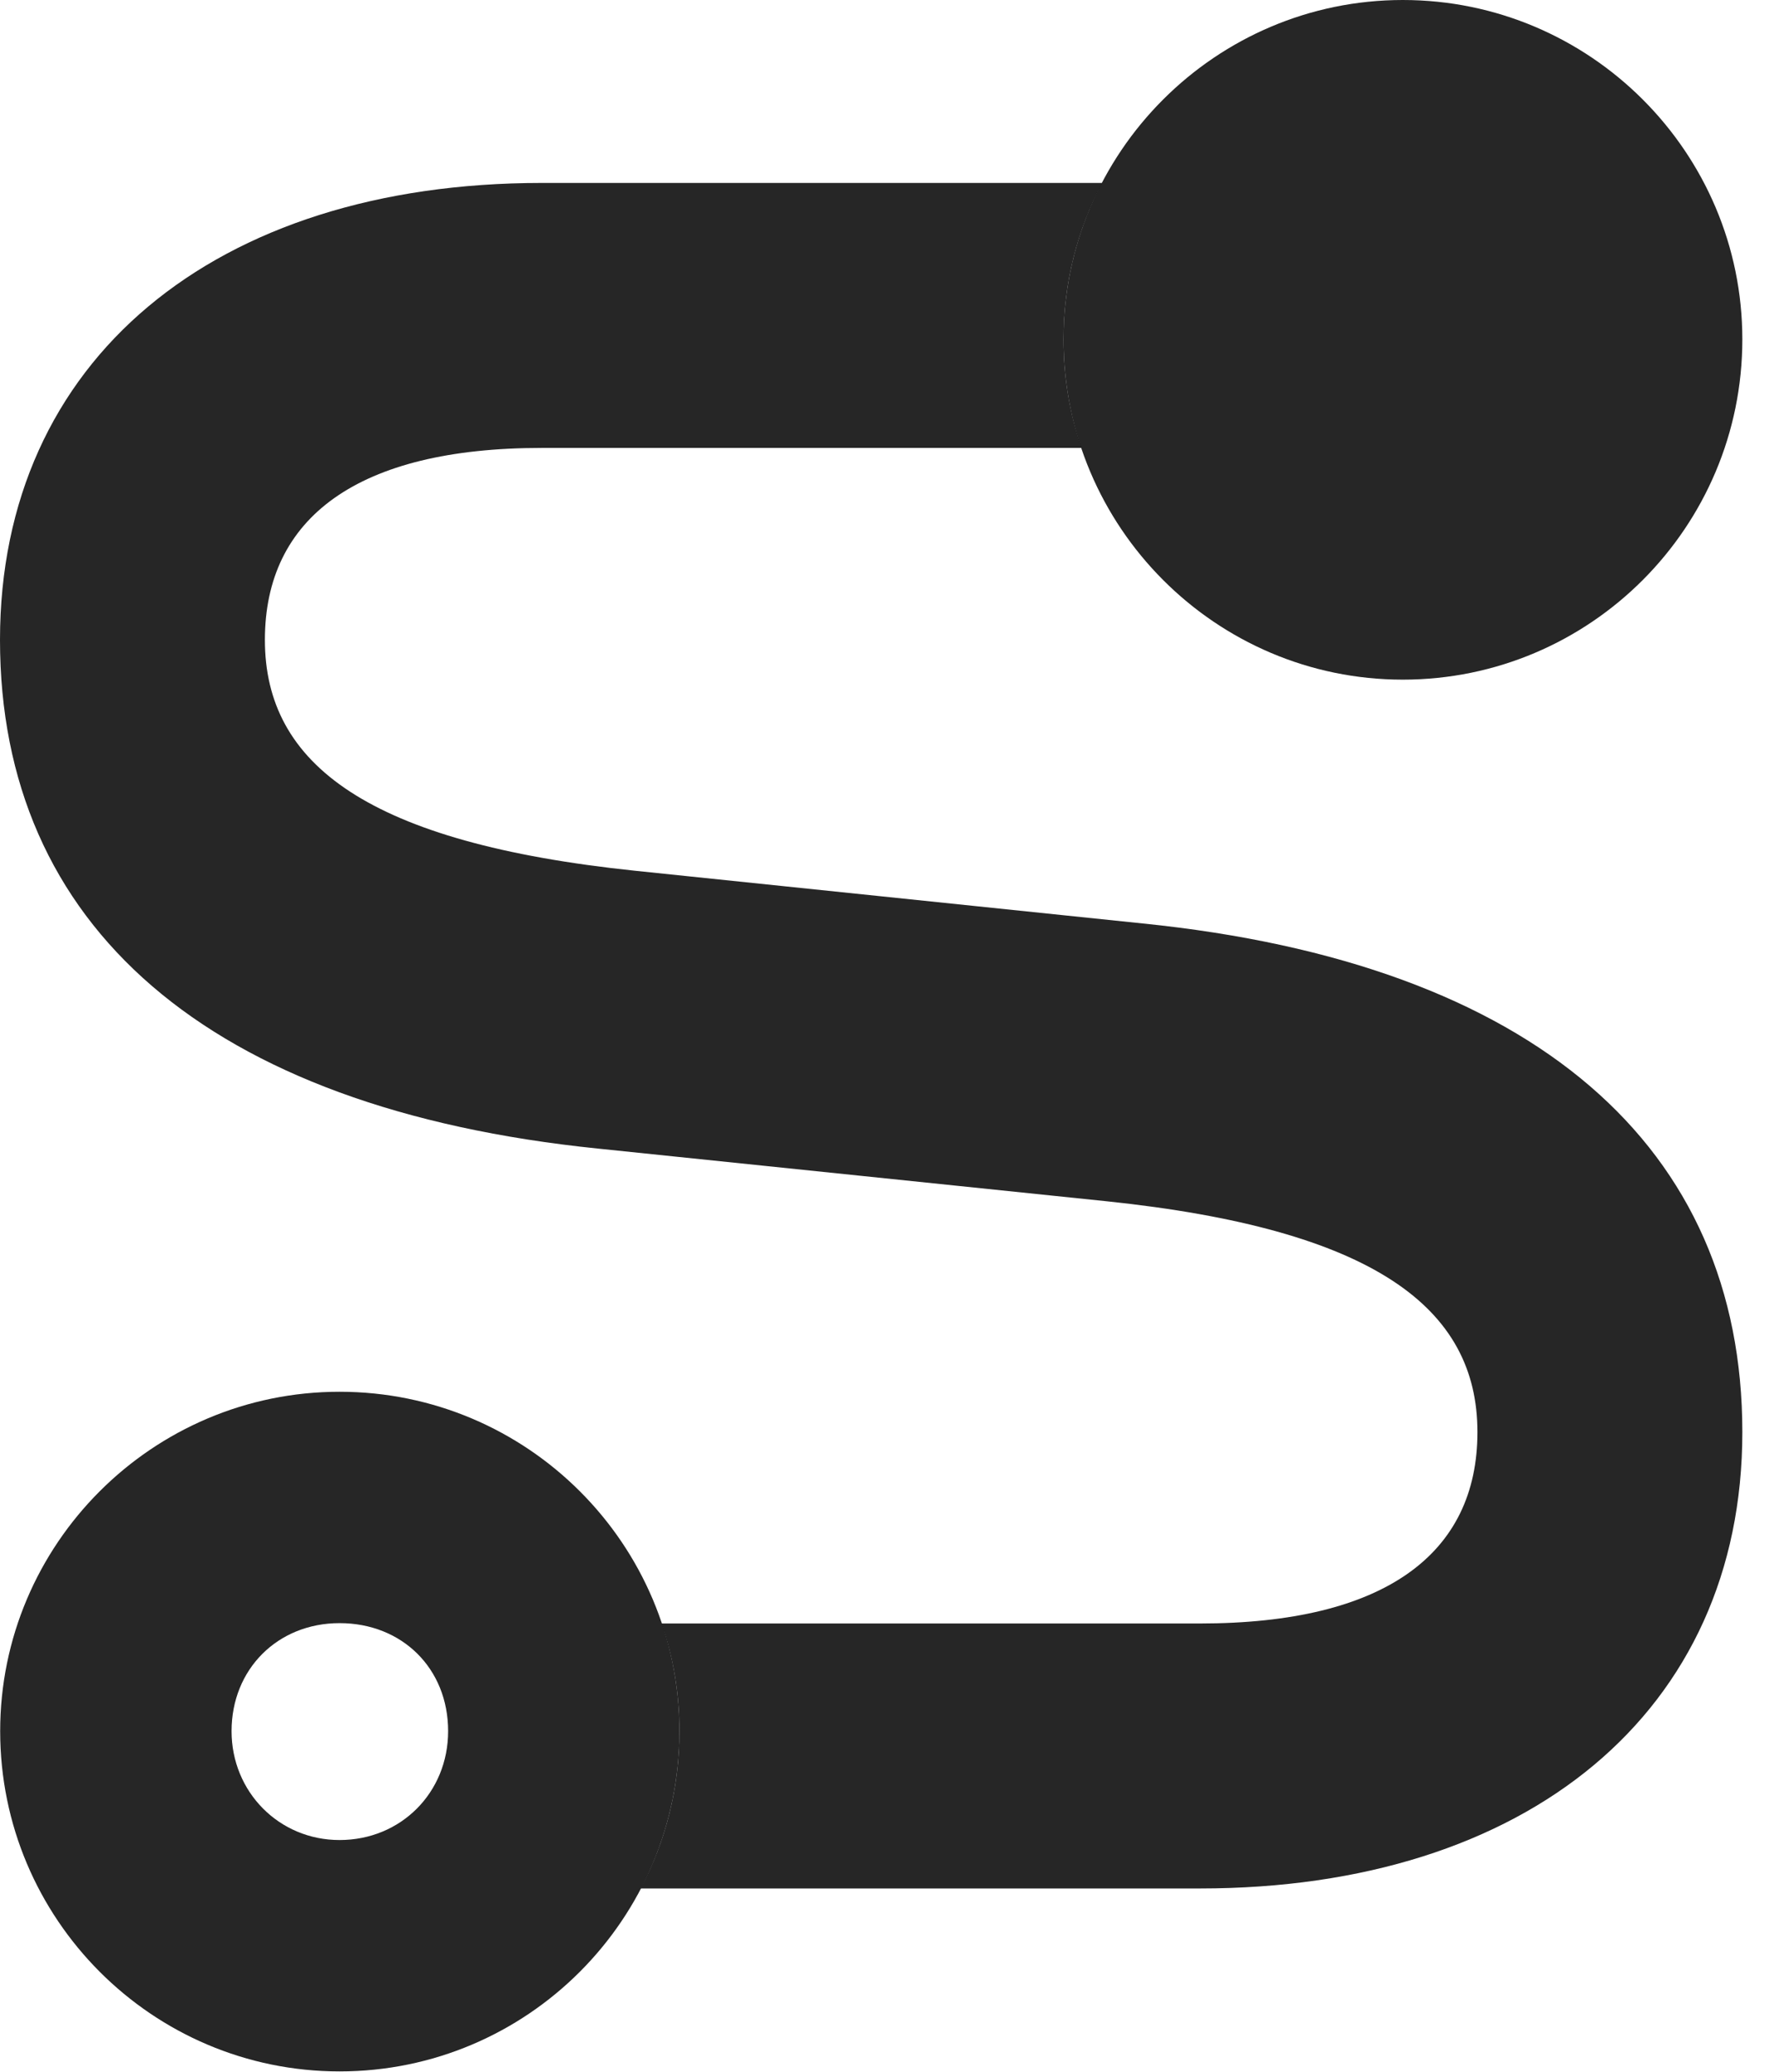 <?xml version="1.0" encoding="UTF-8"?>
<!--Generator: Apple Native CoreSVG 326-->
<!DOCTYPE svg PUBLIC "-//W3C//DTD SVG 1.1//EN" "http://www.w3.org/Graphics/SVG/1.1/DTD/svg11.dtd">
<svg version="1.1" xmlns="http://www.w3.org/2000/svg" xmlns:xlink="http://www.w3.org/1999/xlink"
       viewBox="0 0 20.225 23.615">
       <g>
              <rect height="23.615" opacity="0" width="20.225" x="0" y="0" />
              <path d="M12.125 3.868C12.125 4.301 12.196 4.717 12.33 5.105L6.176 5.105C4.076 5.105 3.02 5.901 3.02 7.293C3.02 8.715 4.203 9.606 7.24 9.924L13.03 10.525C17.505 10.98 19.864 13.077 19.864 16.322C19.864 19.509 17.409 21.523 13.68 21.523L7.305 21.523C7.588 20.988 7.746 20.377 7.746 19.73C7.746 19.301 7.676 18.888 7.543 18.503L13.68 18.503C15.78 18.503 16.844 17.714 16.844 16.322C16.844 14.901 15.658 14.009 12.617 13.691L6.822 13.091C2.349 12.635 0 10.539 0 7.293C0 4.106 2.447 2.085 6.176 2.085L12.565 2.085C12.283 2.618 12.125 3.225 12.125 3.868Z"
                     fill="currentColor" fill-opacity="0.85" />
              <path d="M3.871 23.608C6.012 23.608 7.746 21.871 7.746 19.73C7.746 17.599 6.012 15.862 3.871 15.862C1.737 15.862 0.002 17.599 0.002 19.73C0.002 21.871 1.737 23.608 3.871 23.608ZM3.871 20.971C3.181 20.971 2.64 20.422 2.64 19.73C2.64 19.023 3.166 18.499 3.871 18.499C4.585 18.499 5.109 19.016 5.109 19.73C5.109 20.429 4.572 20.971 3.871 20.971ZM15.993 7.746C18.129 7.746 19.864 6.009 19.864 3.868C19.864 1.737 18.129 0 15.993 0C13.862 0 12.125 1.737 12.125 3.868C12.125 6.009 13.862 7.746 15.993 7.746Z"
                     fill="currentColor" fill-opacity="0.85" />
       </g>
</svg>